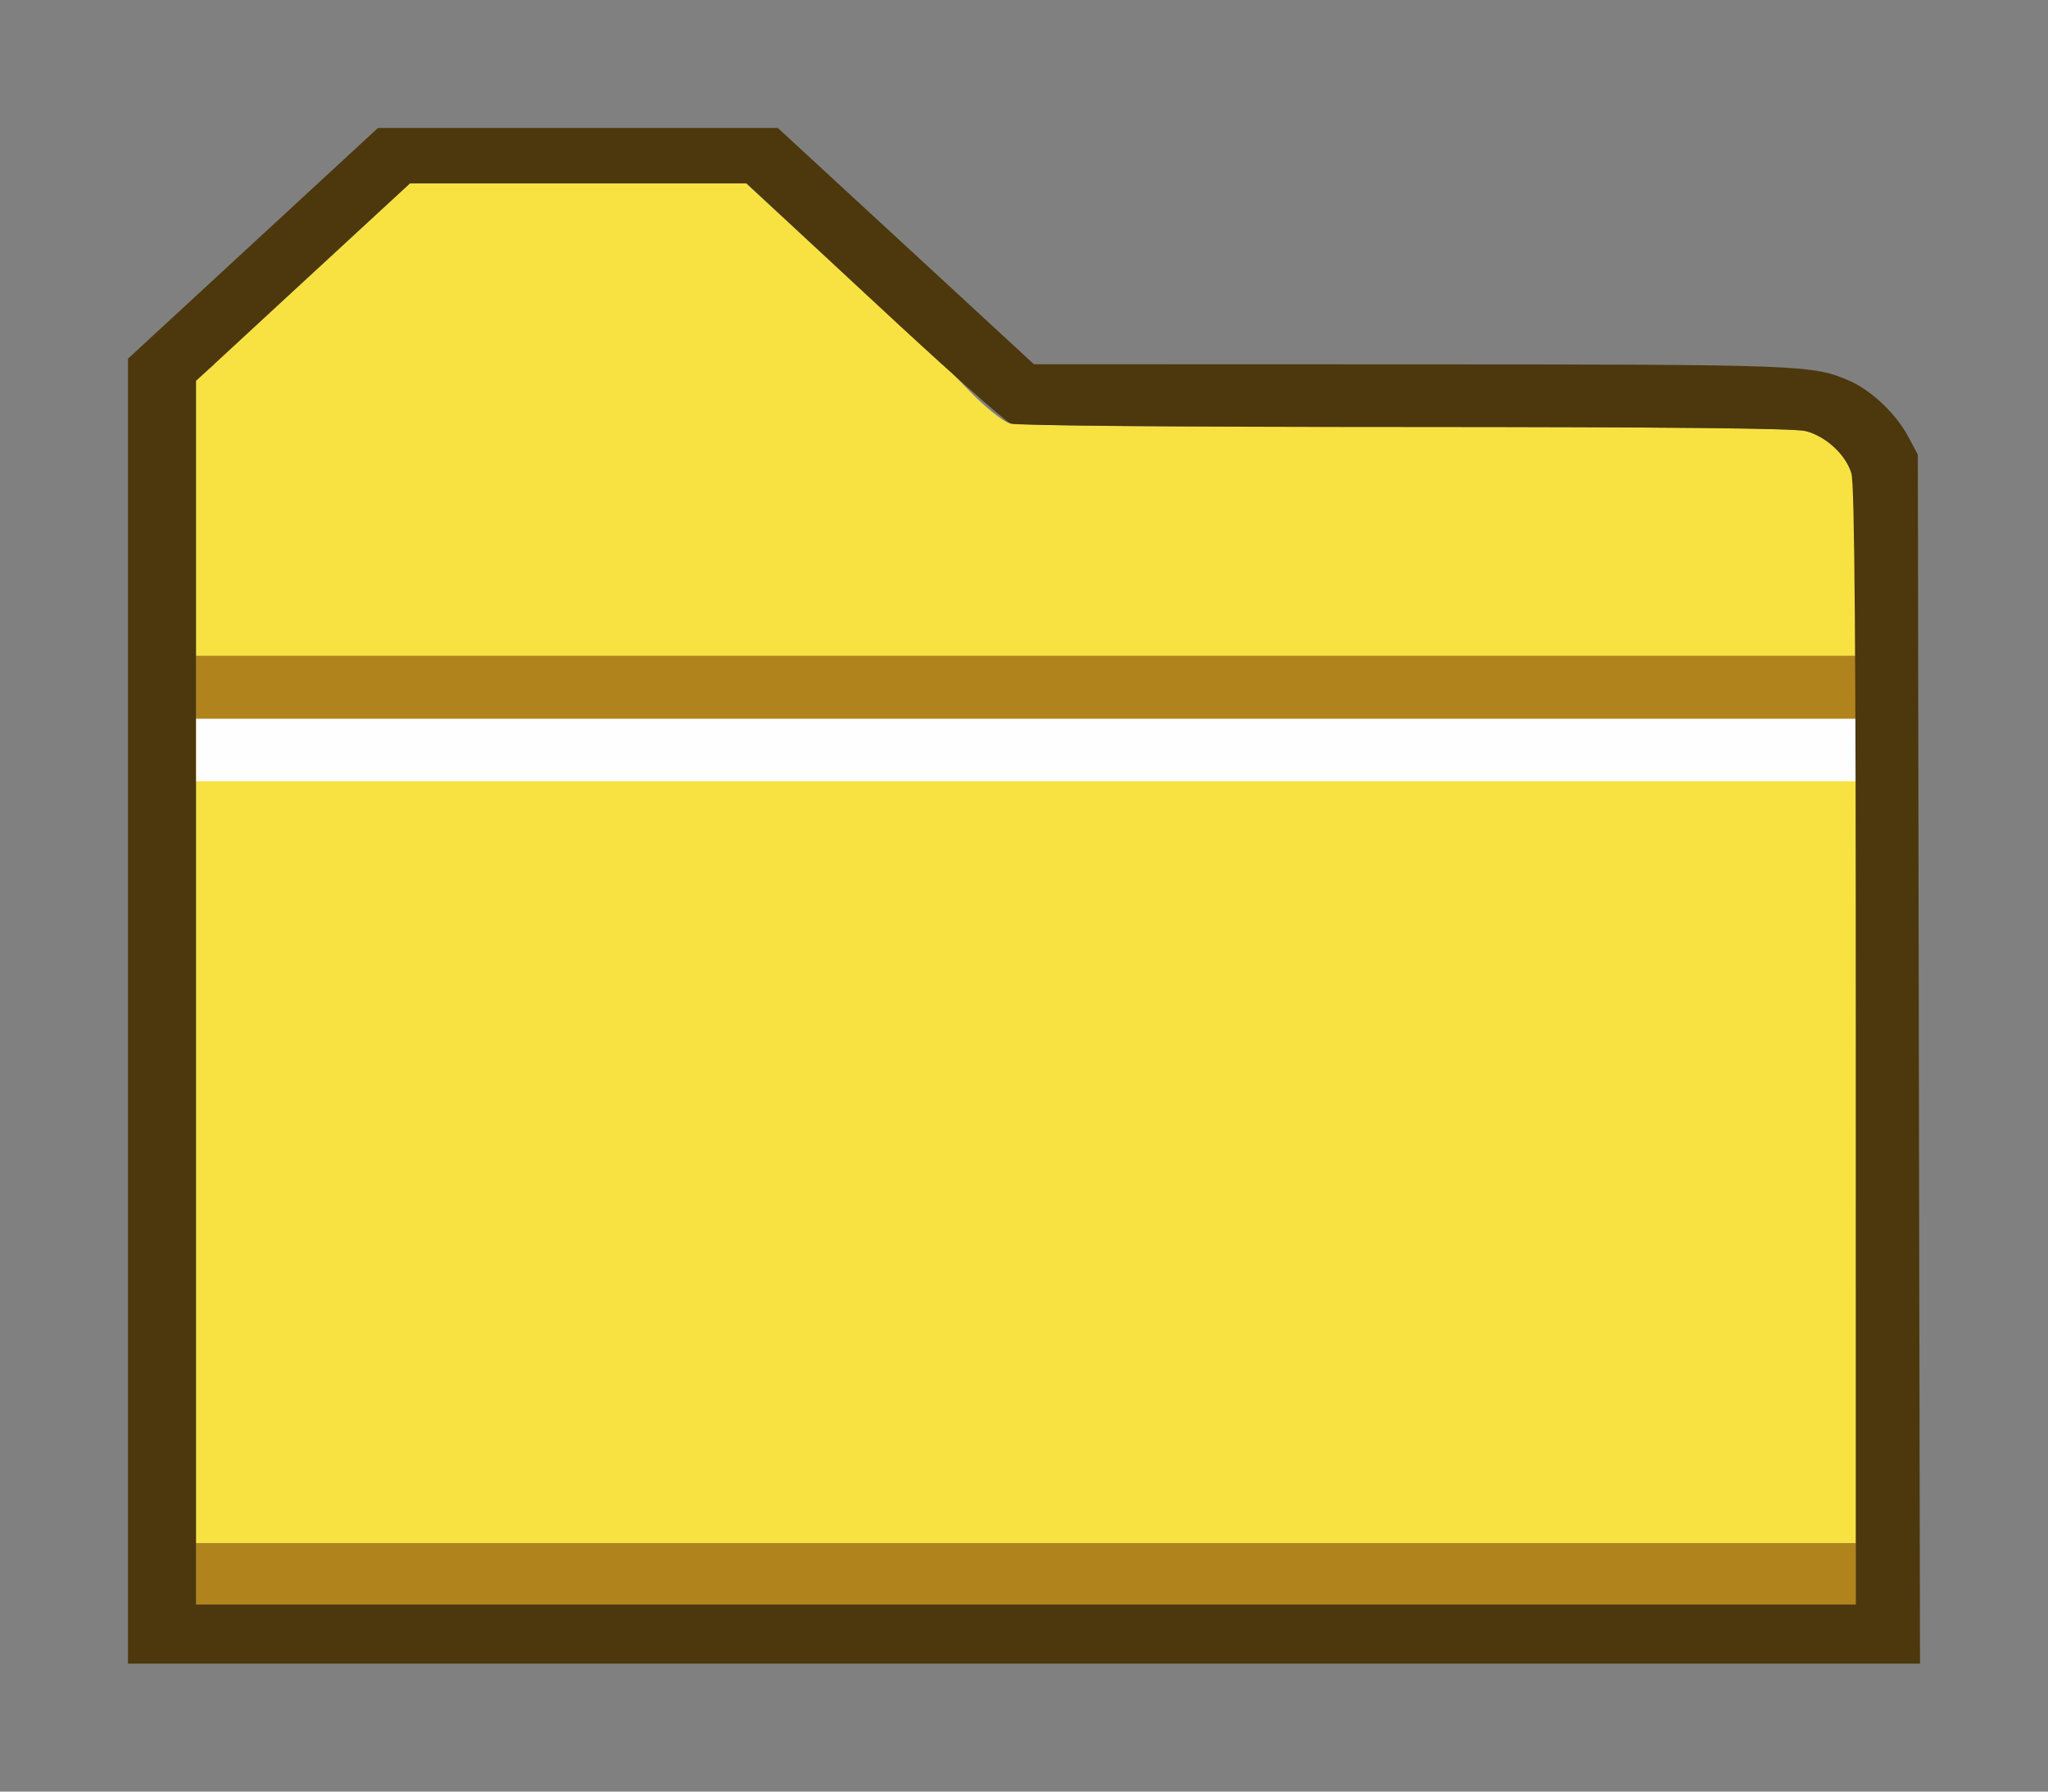 <?xml version="1.0" encoding="UTF-8" standalone="no"?>
<svg
   height="1400"
   viewBox="0 0 1600 1400"
   width="1600"
   version="1.1"
   id="svg324"
   sodipodi:docname="file_folder_large.svg"
   inkscape:version="1.3.2 (091e20ef0f, 2023-11-25)"
   xmlns:inkscape="http://www.inkscape.org/namespaces/inkscape"
   xmlns:sodipodi="http://sodipodi.sourceforge.net/DTD/sodipodi-0.dtd"
   xmlns="http://www.w3.org/2000/svg"
   xmlns:svg="http://www.w3.org/2000/svg">
  <rect x="0" y="0" width="1600" height="1400" fill="#808080" stroke="none"/>
  <defs
     id="defs326" />
  <sodipodi:namedview
     pagecolor="#808080"
     showgrid="true"
     id="namedview314"
     bordercolor="#eeeeee"
     borderopacity="1"
     inkscape:showpageshadow="0"
     inkscape:pageopacity="0"
     inkscape:pagecheckerboard="true"
     inkscape:deskcolor="#303030"
     inkscape:zoom="0.35355339"
     inkscape:cx="917.8246"
     inkscape:cy="832.97179"
     inkscape:window-width="1920"
     inkscape:window-height="1018"
     inkscape:window-x="0"
     inkscape:window-y="30"
     inkscape:window-maximized="1"
     inkscape:current-layer="svg324">
    <inkscape:grid
       id="grid5"
       units="px"
       spacingx="100"
       spacingy="100"
       color="#4772b3"
       opacity="0.2"
       visible="true"
       originx="0"
       originy="-200" />
  </sodipodi:namedview>
  <g
     id="g817"
     transform="matrix(99.993,0,0,92.308,0.007,-84.615)"
     style="stroke-width:0.011"
     inkscape:label="file_folder">
    <path
       id="path823"
       style="display:inline;fill:#f8e242;stroke-width:0"
       d="M 3.203 2.469 L 2.437 3.234 L 1.672 4 L 1.676 4 L 1.604 4.068 L 1.531 4.136 L 1.531 5.302 L 1.531 6.469 L 8.016 6.469 L 14.5 6.469 L 14.5 5.758 C 14.5 5.338 14.486 4.996 14.465 4.923 C 14.421 4.765 14.266 4.61 14.108 4.566 C 14.022 4.542 13.065 4.532 10.981 4.531 C 8.952 4.531 7.947 4.521 7.883 4.498 C 7.831 4.48 7.695 4.361 7.58 4.233 L 7.371 4 L 7.359 4 L 6.594 3.234 L 5.829 2.469 L 4.516 2.469 L 3.203 2.469 z M 1.531 7 L 1.531 10.5 L 1.531 13.981 L 8.016 13.981 L 14.5 13.981 L 14.5 10.5 L 14.5 7 L 8.016 7 L 1.531 7 z " />
    <path
       style="fill:#fefefe;fill-opacity:1;stroke-width:0"
       d="M 1.531,7.531 H 8.016 14.5 C 14.5,7.226 14.5,7.305 14.5,7 H 8.016 1.531 c 0,0.305 0,0.226 0,0.531 z"
       id="path825" />
    <path
       style="fill:#b1831d;fill-opacity:1;stroke-width:0"
       d="M 1.531,13.981 H 8.016 14.5 V 14.5 H 8.016 1.531 Z m 0,-7.246 V 6.469 H 8.016 14.5 V 6.734 7 H 8.016 1.531 Z"
       id="path821"
       inkscape:connector-curvature="0"
       sodipodi:nodetypes="cccccccccccccccc" />
    <path
       style="fill:#4c380c;stroke-width:0"
       d="M 1,9.476 V 3.953 L 1.977,2.976 2.953,2 h 1.562 1.562 L 7.078,3 8.078,4 11.015,4.001 c 3.088,0.001 3.148,0.004 3.438,0.141 0.168,0.08 0.36,0.277 0.454,0.467 l 0.077,0.156 0.008,5.117 L 15.001,15 H 8 1 Z M 14.5,9.773 C 14.5,6.439 14.49,5.01 14.465,4.923 14.421,4.765 14.266,4.61 14.108,4.566 14.022,4.542 13.064,4.532 10.979,4.531 9.233,4.531 7.941,4.519 7.897,4.503 7.856,4.487 7.375,4.023 6.828,3.471 L 5.833,2.469 H 4.518 3.203 L 2.367,3.305 1.531,4.141 V 9.321 14.5 H 8.016 14.5 l -1.87e-4,-4.727 z"
       id="path819"
       inkscape:connector-curvature="0" />
  </g>
</svg>
